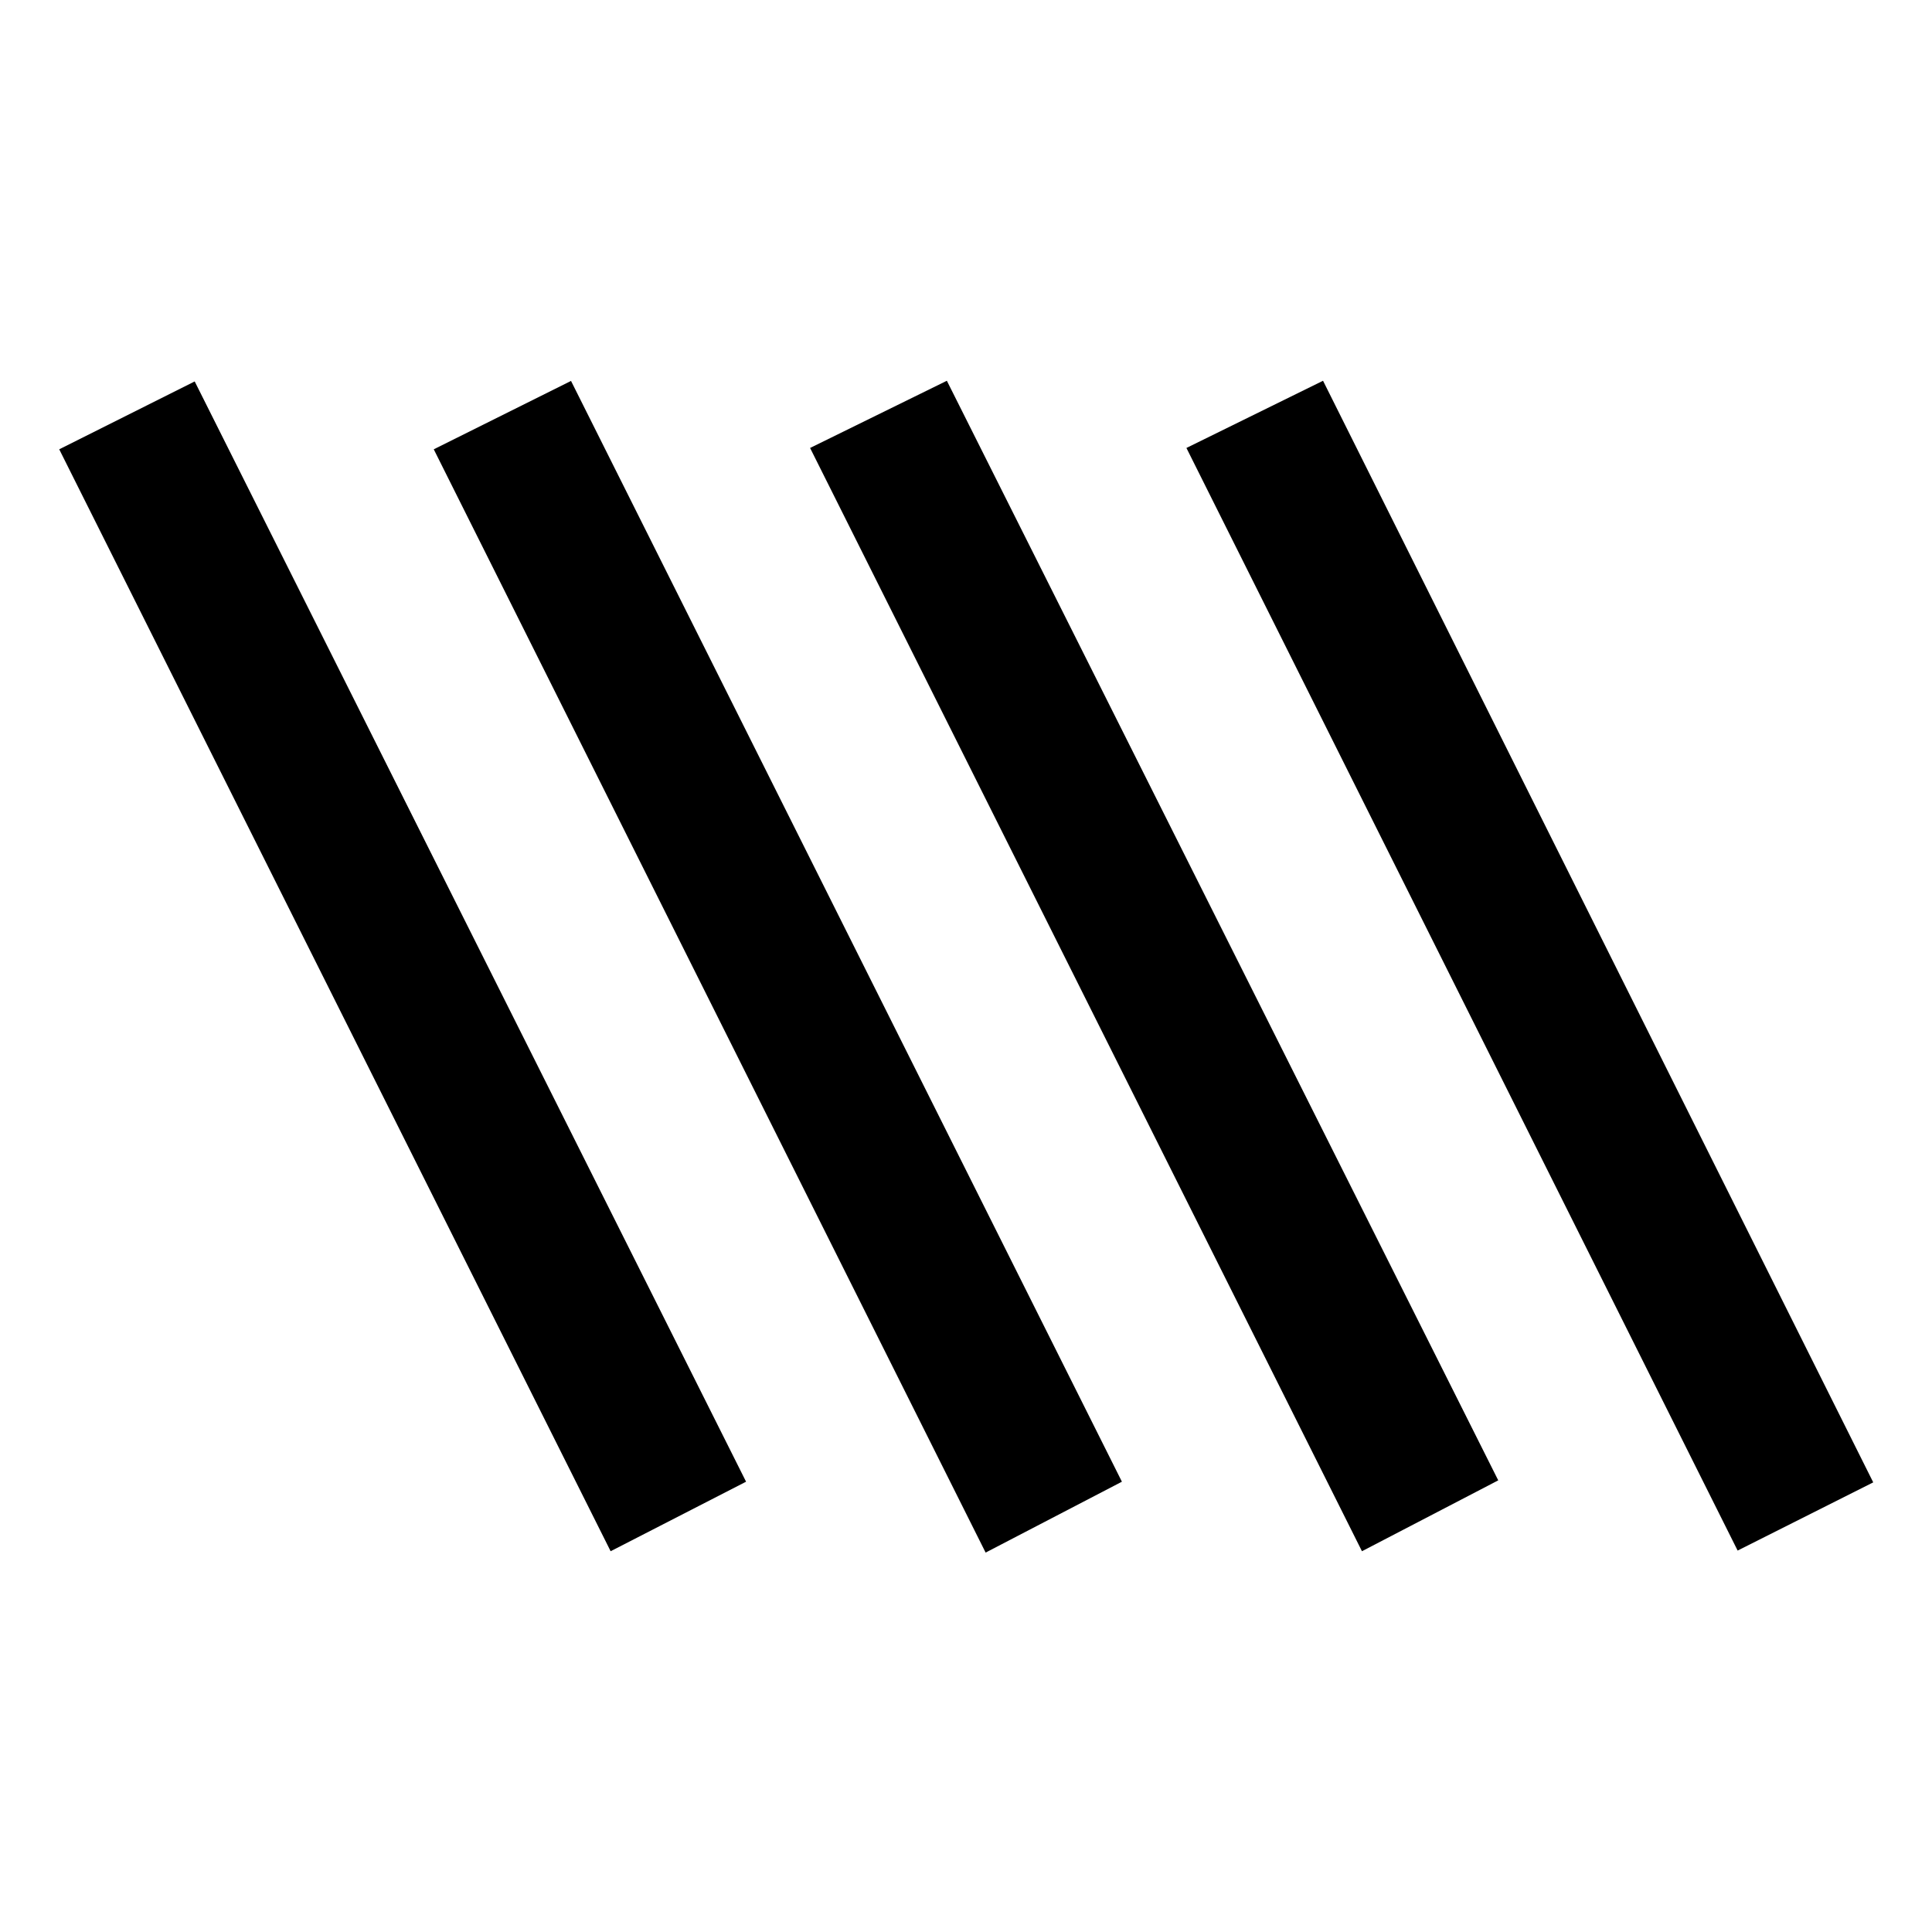 <svg xmlns="http://www.w3.org/2000/svg" height="40" viewBox="0 -960 960 960" width="40"><path d="M303.42-189.2 29.43-736.74l67.31-33.73 273.98 546.72-67.3 34.55Zm186.33.67L215.53-736.74l68.21-33.98 273.73 546.97-67.72 35.22Zm187-.67L402.53-737.41l67.96-33.39 273.98 546.38-67.72 35.22Zm186.67-.33L589.53-737.41l67.88-33.39L930.8-223.42l-67.38 33.89Z"/></svg>